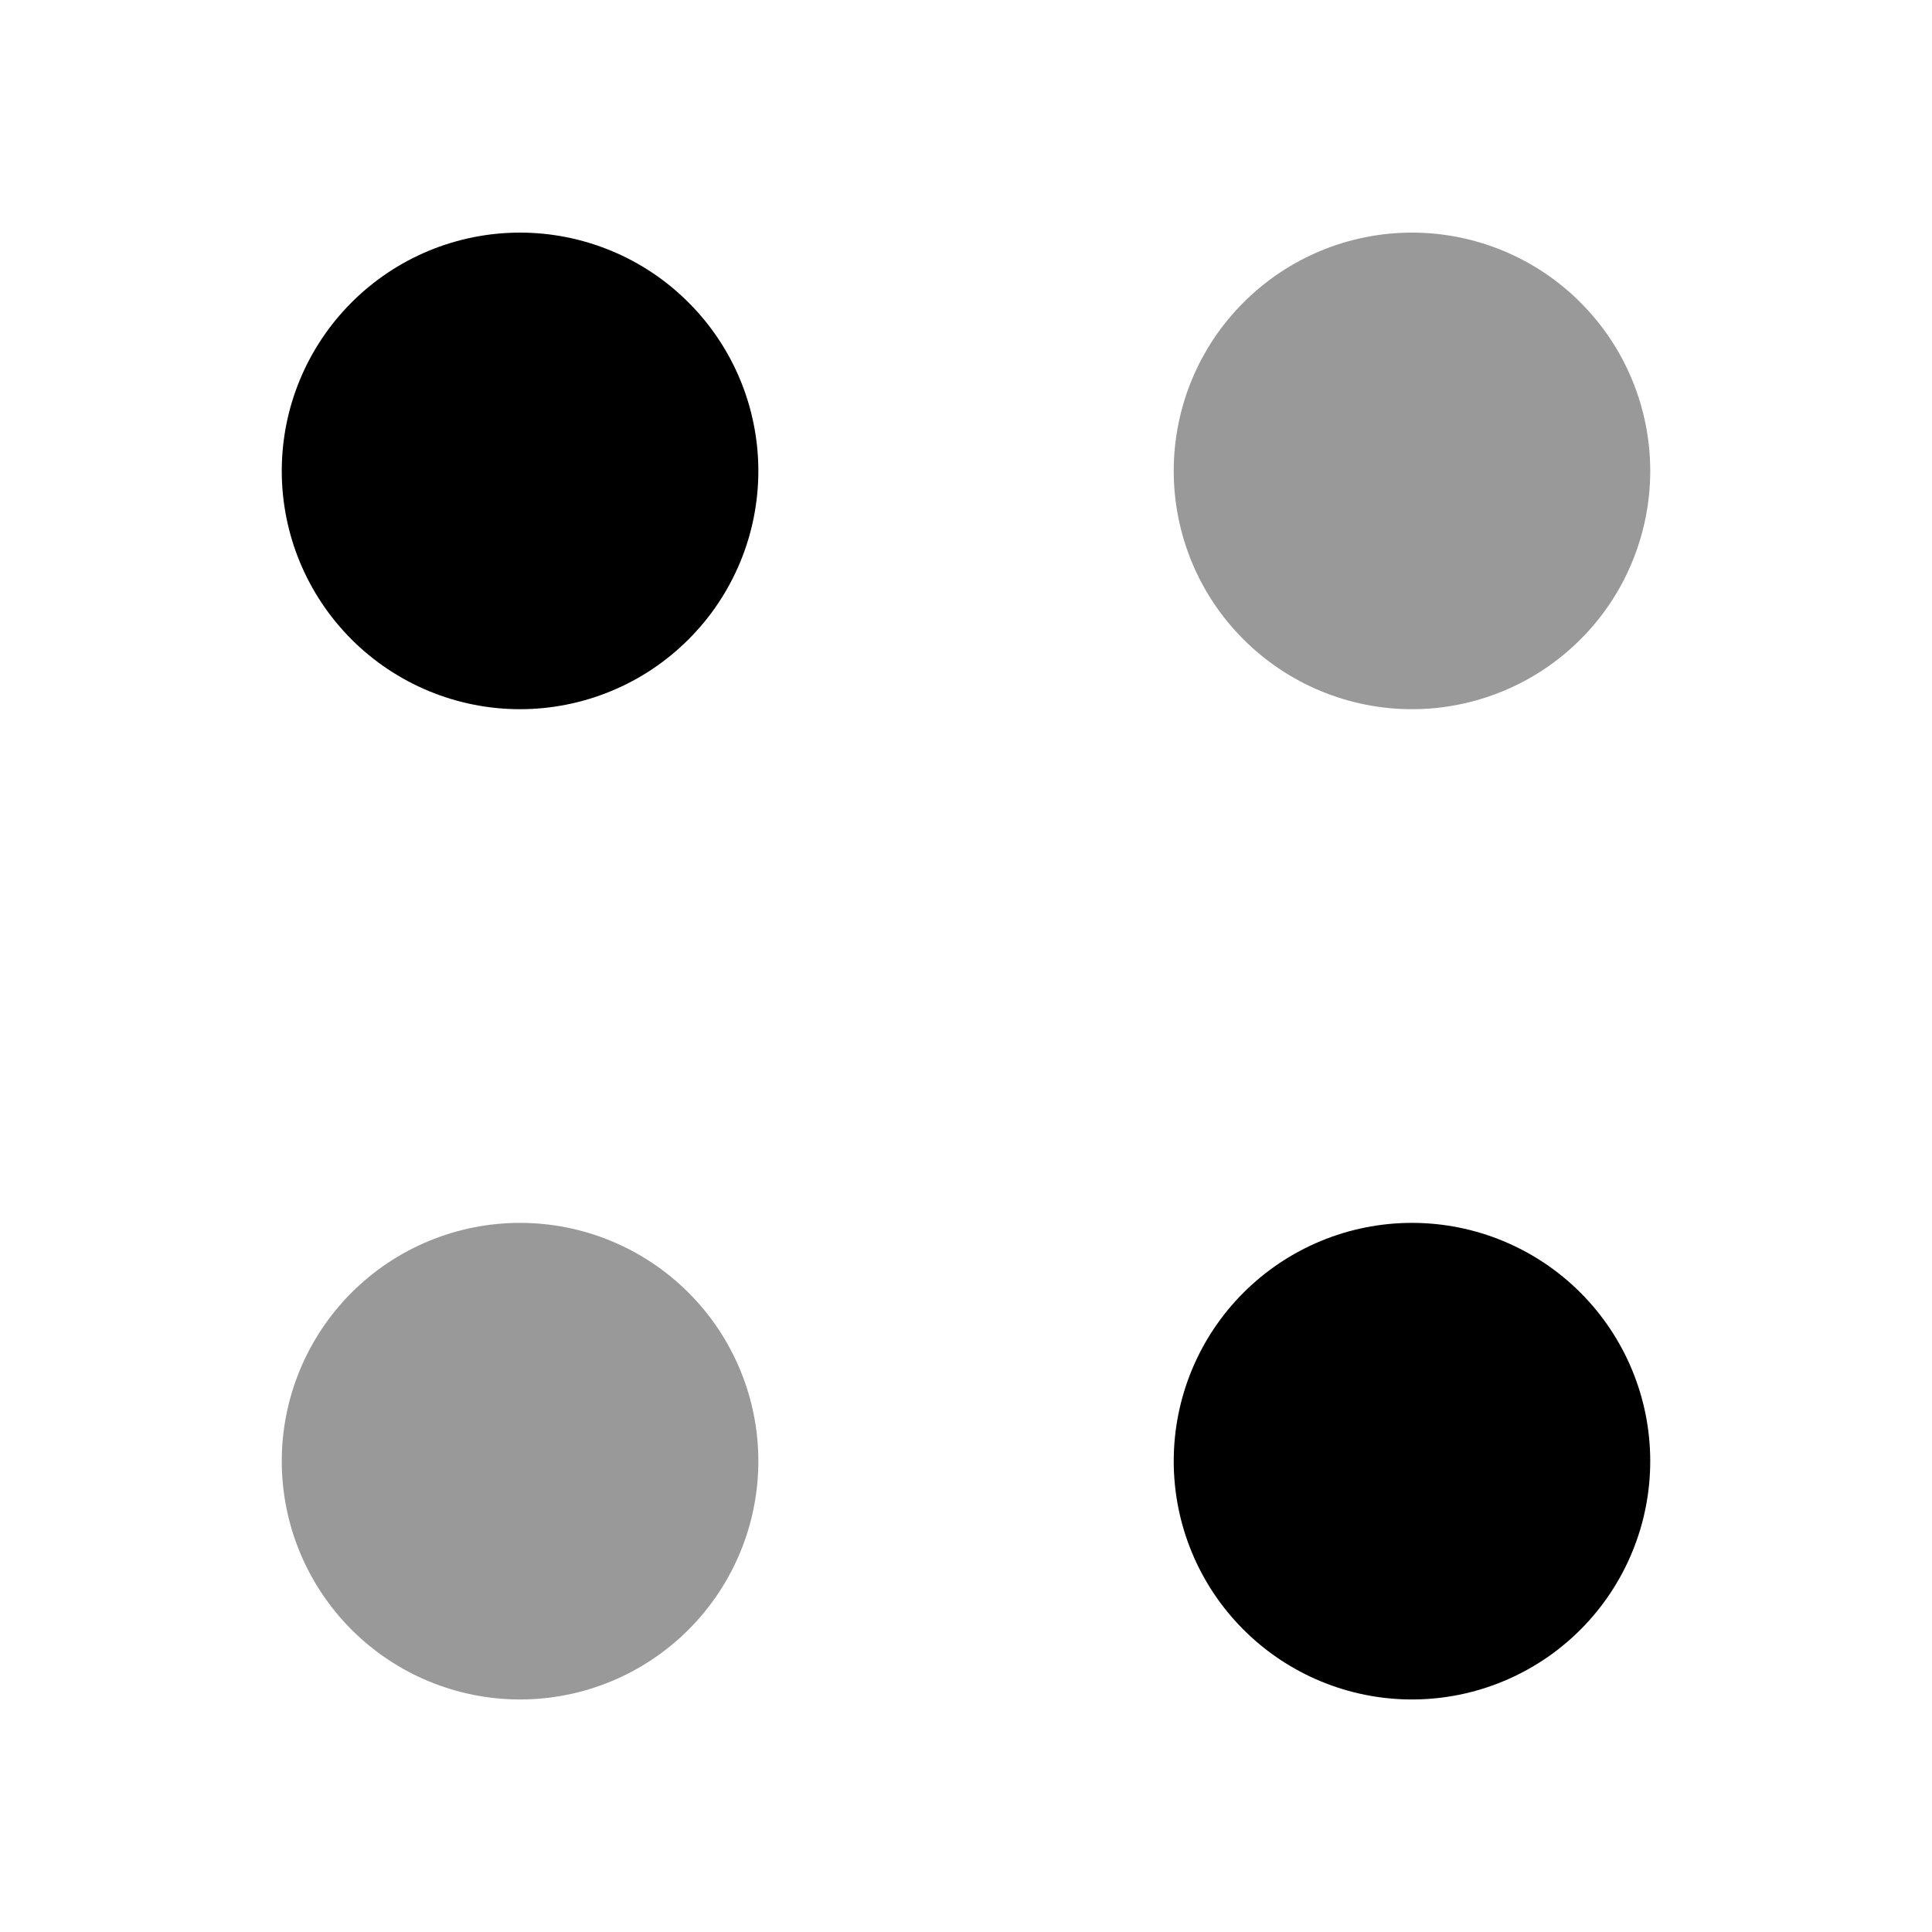 <svg width="25" height="25" viewBox="0 0 25 25" fill="none" xmlns="http://www.w3.org/2000/svg">
<path opacity="0.4" d="M18.271 9.177C18.676 9.177 19.077 9.097 19.451 8.942C19.825 8.788 20.165 8.56 20.451 8.274C20.737 7.988 20.965 7.648 21.119 7.274C21.274 6.9 21.354 6.499 21.354 6.094C21.354 5.689 21.274 5.288 21.119 4.914C20.965 4.54 20.737 4.2 20.451 3.914C20.165 3.627 19.825 3.4 19.451 3.245C19.077 3.09 18.676 3.01 18.271 3.01C17.453 3.01 16.669 3.335 16.091 3.914C15.512 4.492 15.188 5.276 15.188 6.094C15.188 6.912 15.512 7.696 16.091 8.274C16.669 8.852 17.453 9.177 18.271 9.177Z" fill="currentColor"/>
<path d="M6.729 9.177C7.134 9.177 7.535 9.097 7.909 8.942C8.283 8.788 8.623 8.56 8.909 8.274C9.196 7.988 9.423 7.648 9.578 7.274C9.733 6.9 9.813 6.499 9.813 6.094C9.813 5.689 9.733 5.288 9.578 4.914C9.423 4.54 9.196 4.2 8.909 3.914C8.623 3.627 8.283 3.4 7.909 3.245C7.535 3.09 7.134 3.01 6.729 3.01C5.911 3.01 5.127 3.335 4.549 3.914C3.971 4.492 3.646 5.276 3.646 6.094C3.646 6.912 3.971 7.696 4.549 8.274C5.127 8.852 5.911 9.177 6.729 9.177ZM18.271 21.991C19.089 21.991 19.873 21.666 20.451 21.088C21.029 20.509 21.354 19.725 21.354 18.907C21.354 18.09 21.029 17.305 20.451 16.727C19.873 16.149 19.089 15.824 18.271 15.824C17.453 15.824 16.669 16.149 16.091 16.727C15.512 17.305 15.188 18.09 15.188 18.907C15.188 19.725 15.512 20.509 16.091 21.088C16.669 21.666 17.453 21.991 18.271 21.991Z" fill="currentColor"/>
<path opacity="0.4" d="M6.729 21.991C7.547 21.991 8.331 21.666 8.909 21.088C9.488 20.509 9.813 19.725 9.813 18.907C9.813 18.09 9.488 17.305 8.909 16.727C8.331 16.149 7.547 15.824 6.729 15.824C5.911 15.824 5.127 16.149 4.549 16.727C3.971 17.305 3.646 18.09 3.646 18.907C3.646 19.725 3.971 20.509 4.549 21.088C5.127 21.666 5.911 21.991 6.729 21.991Z" fill="currentColor"/>
</svg>
